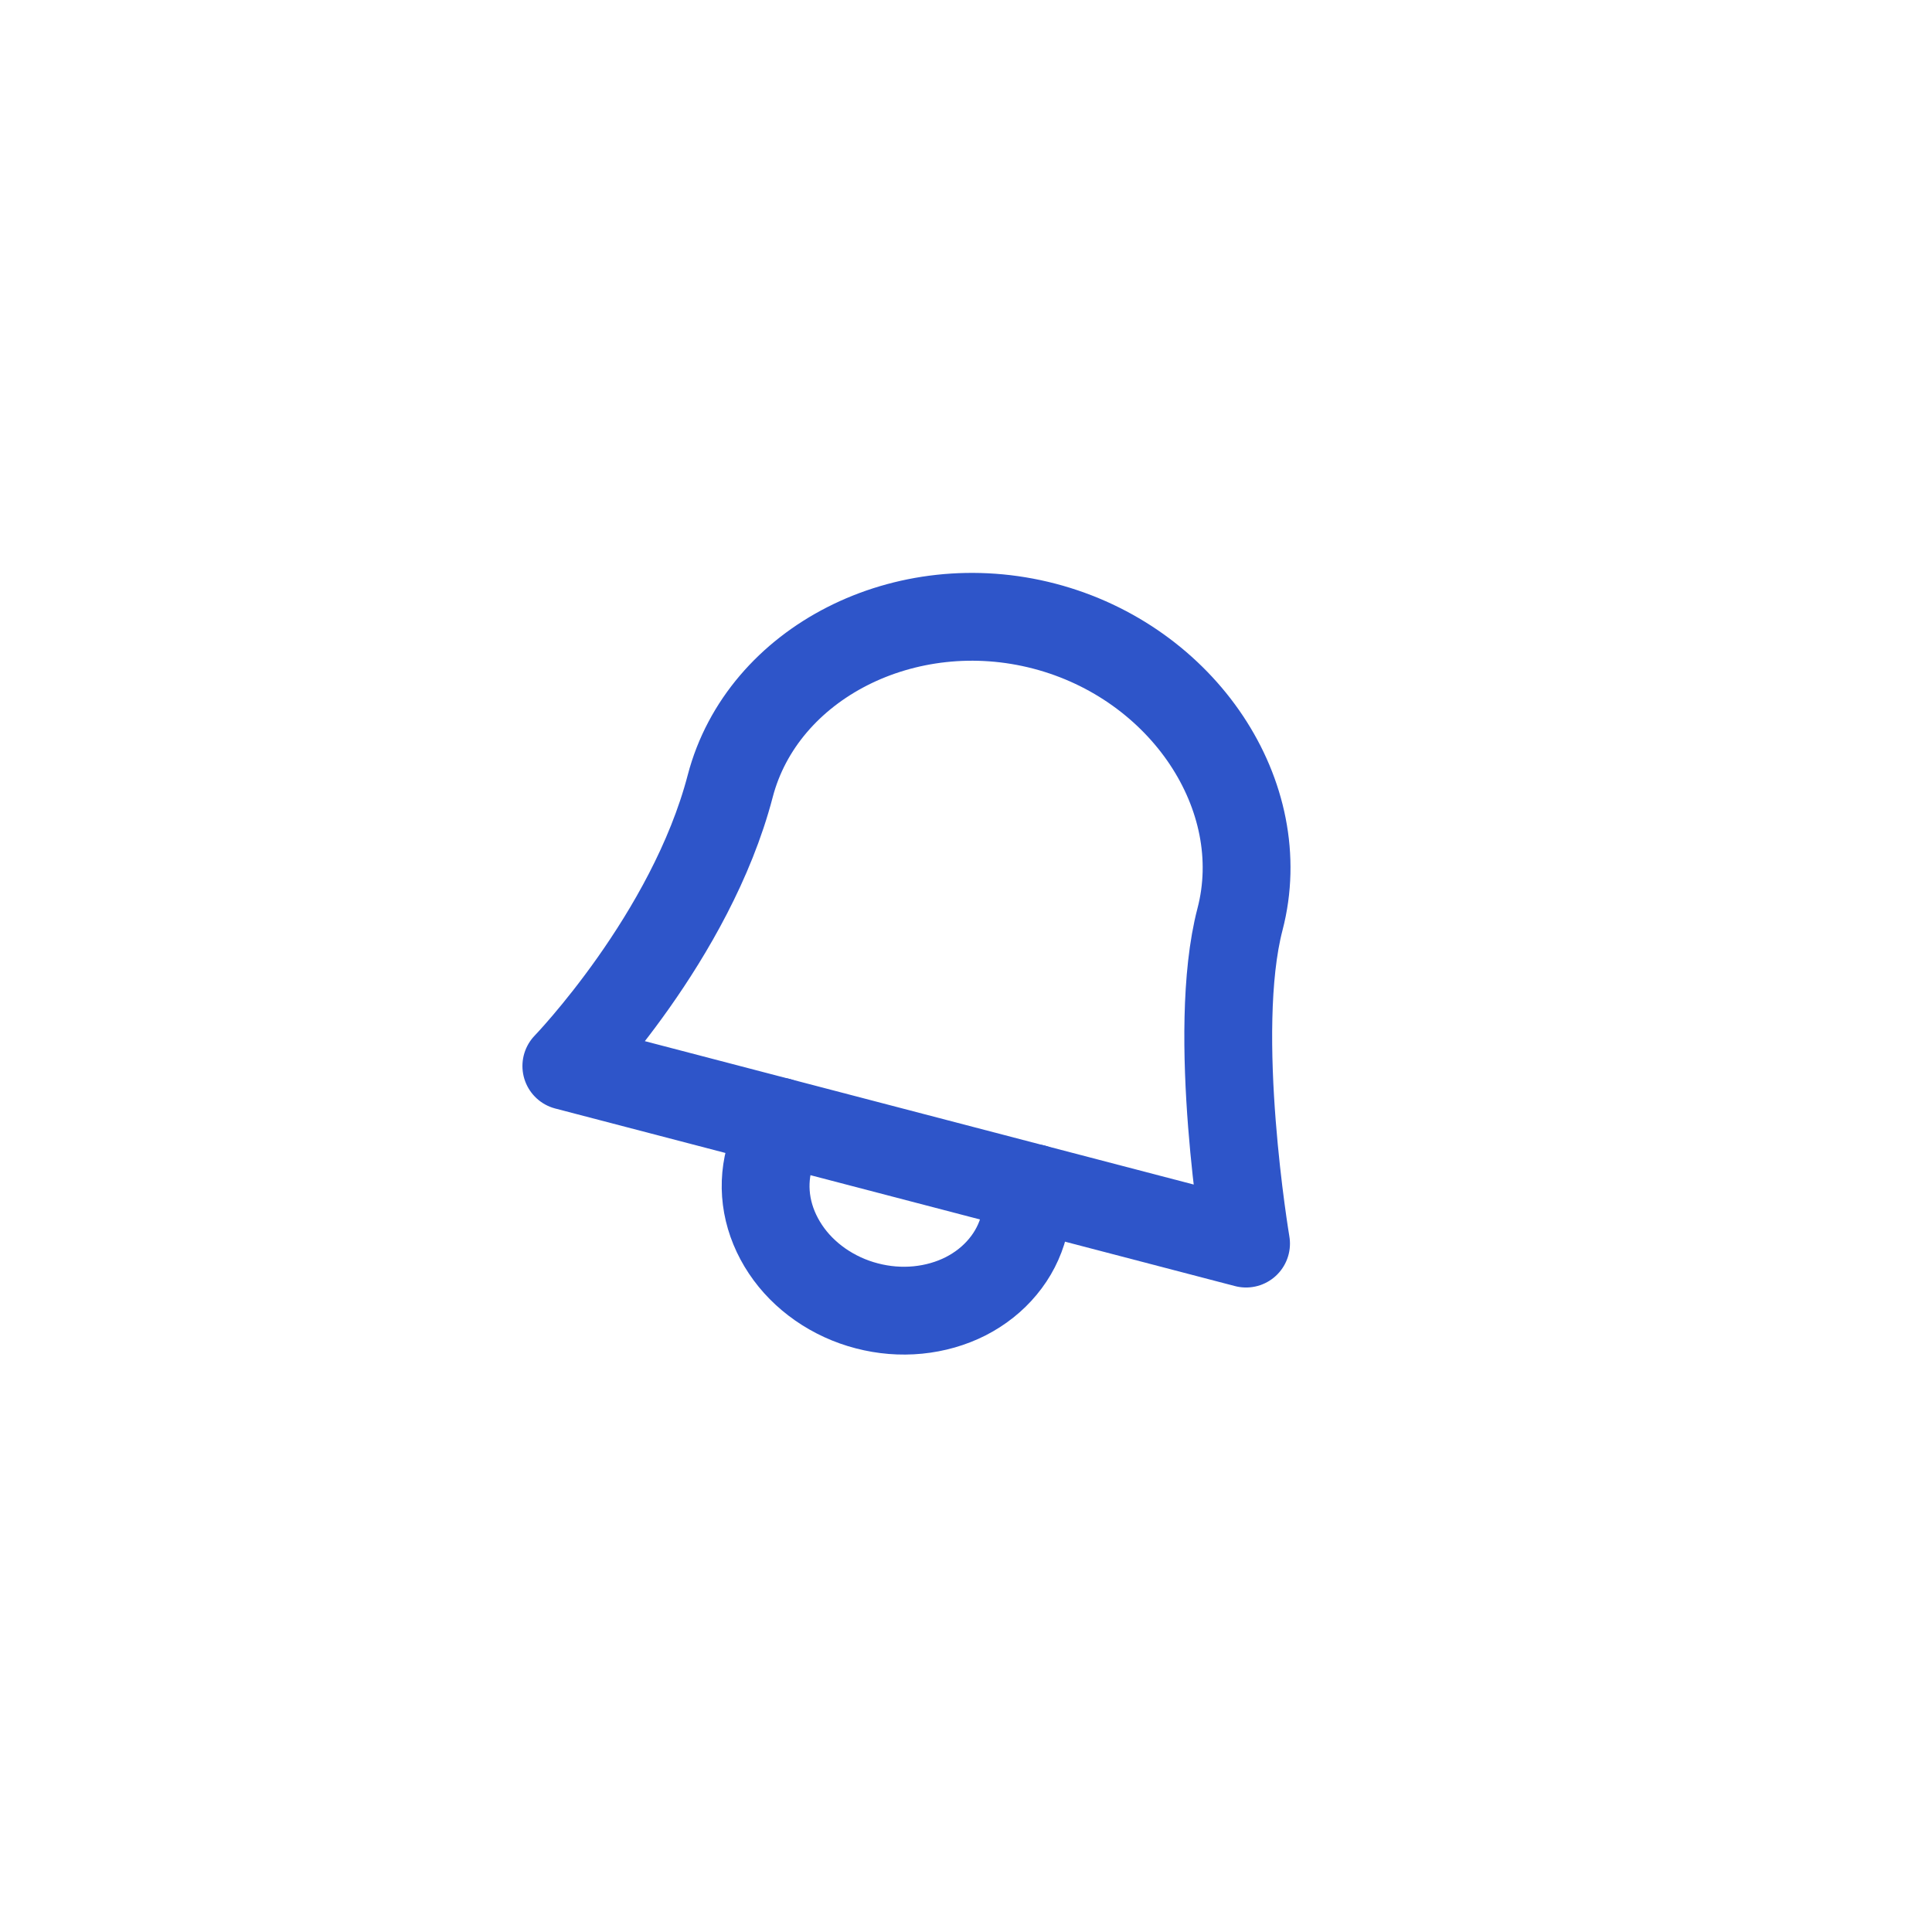 <svg width="50" height="50" viewBox="0 0 22 22" fill="none" xmlns="http://www.w3.org/2000/svg">

    <path
        d="M8.869 12.771L8.757 13.201C8.713 13.371 8.706 13.548 8.738 13.724C8.77 13.899 8.84 14.069 8.944 14.225C9.047 14.38 9.182 14.516 9.341 14.627C9.501 14.738 9.681 14.821 9.871 14.87C10.062 14.92 10.259 14.936 10.452 14.917C10.645 14.898 10.83 14.845 10.996 14.761C11.162 14.676 11.306 14.562 11.42 14.424C11.534 14.287 11.615 14.129 11.659 13.959L11.772 13.529"
        stroke="#2E55C9" stroke-linecap="round" stroke-linejoin="round" />
    <path
        d="M14.189 14.161C14.189 14.161 13.783 11.758 14.12 10.468C14.487 9.063 13.473 7.543 11.892 7.13C10.311 6.717 8.682 7.546 8.315 8.952C7.866 10.672 6.449 12.139 6.449 12.139L14.189 14.161Z"
        stroke="#2E55C9" stroke-linecap="round" stroke-linejoin="round" />
</svg>
